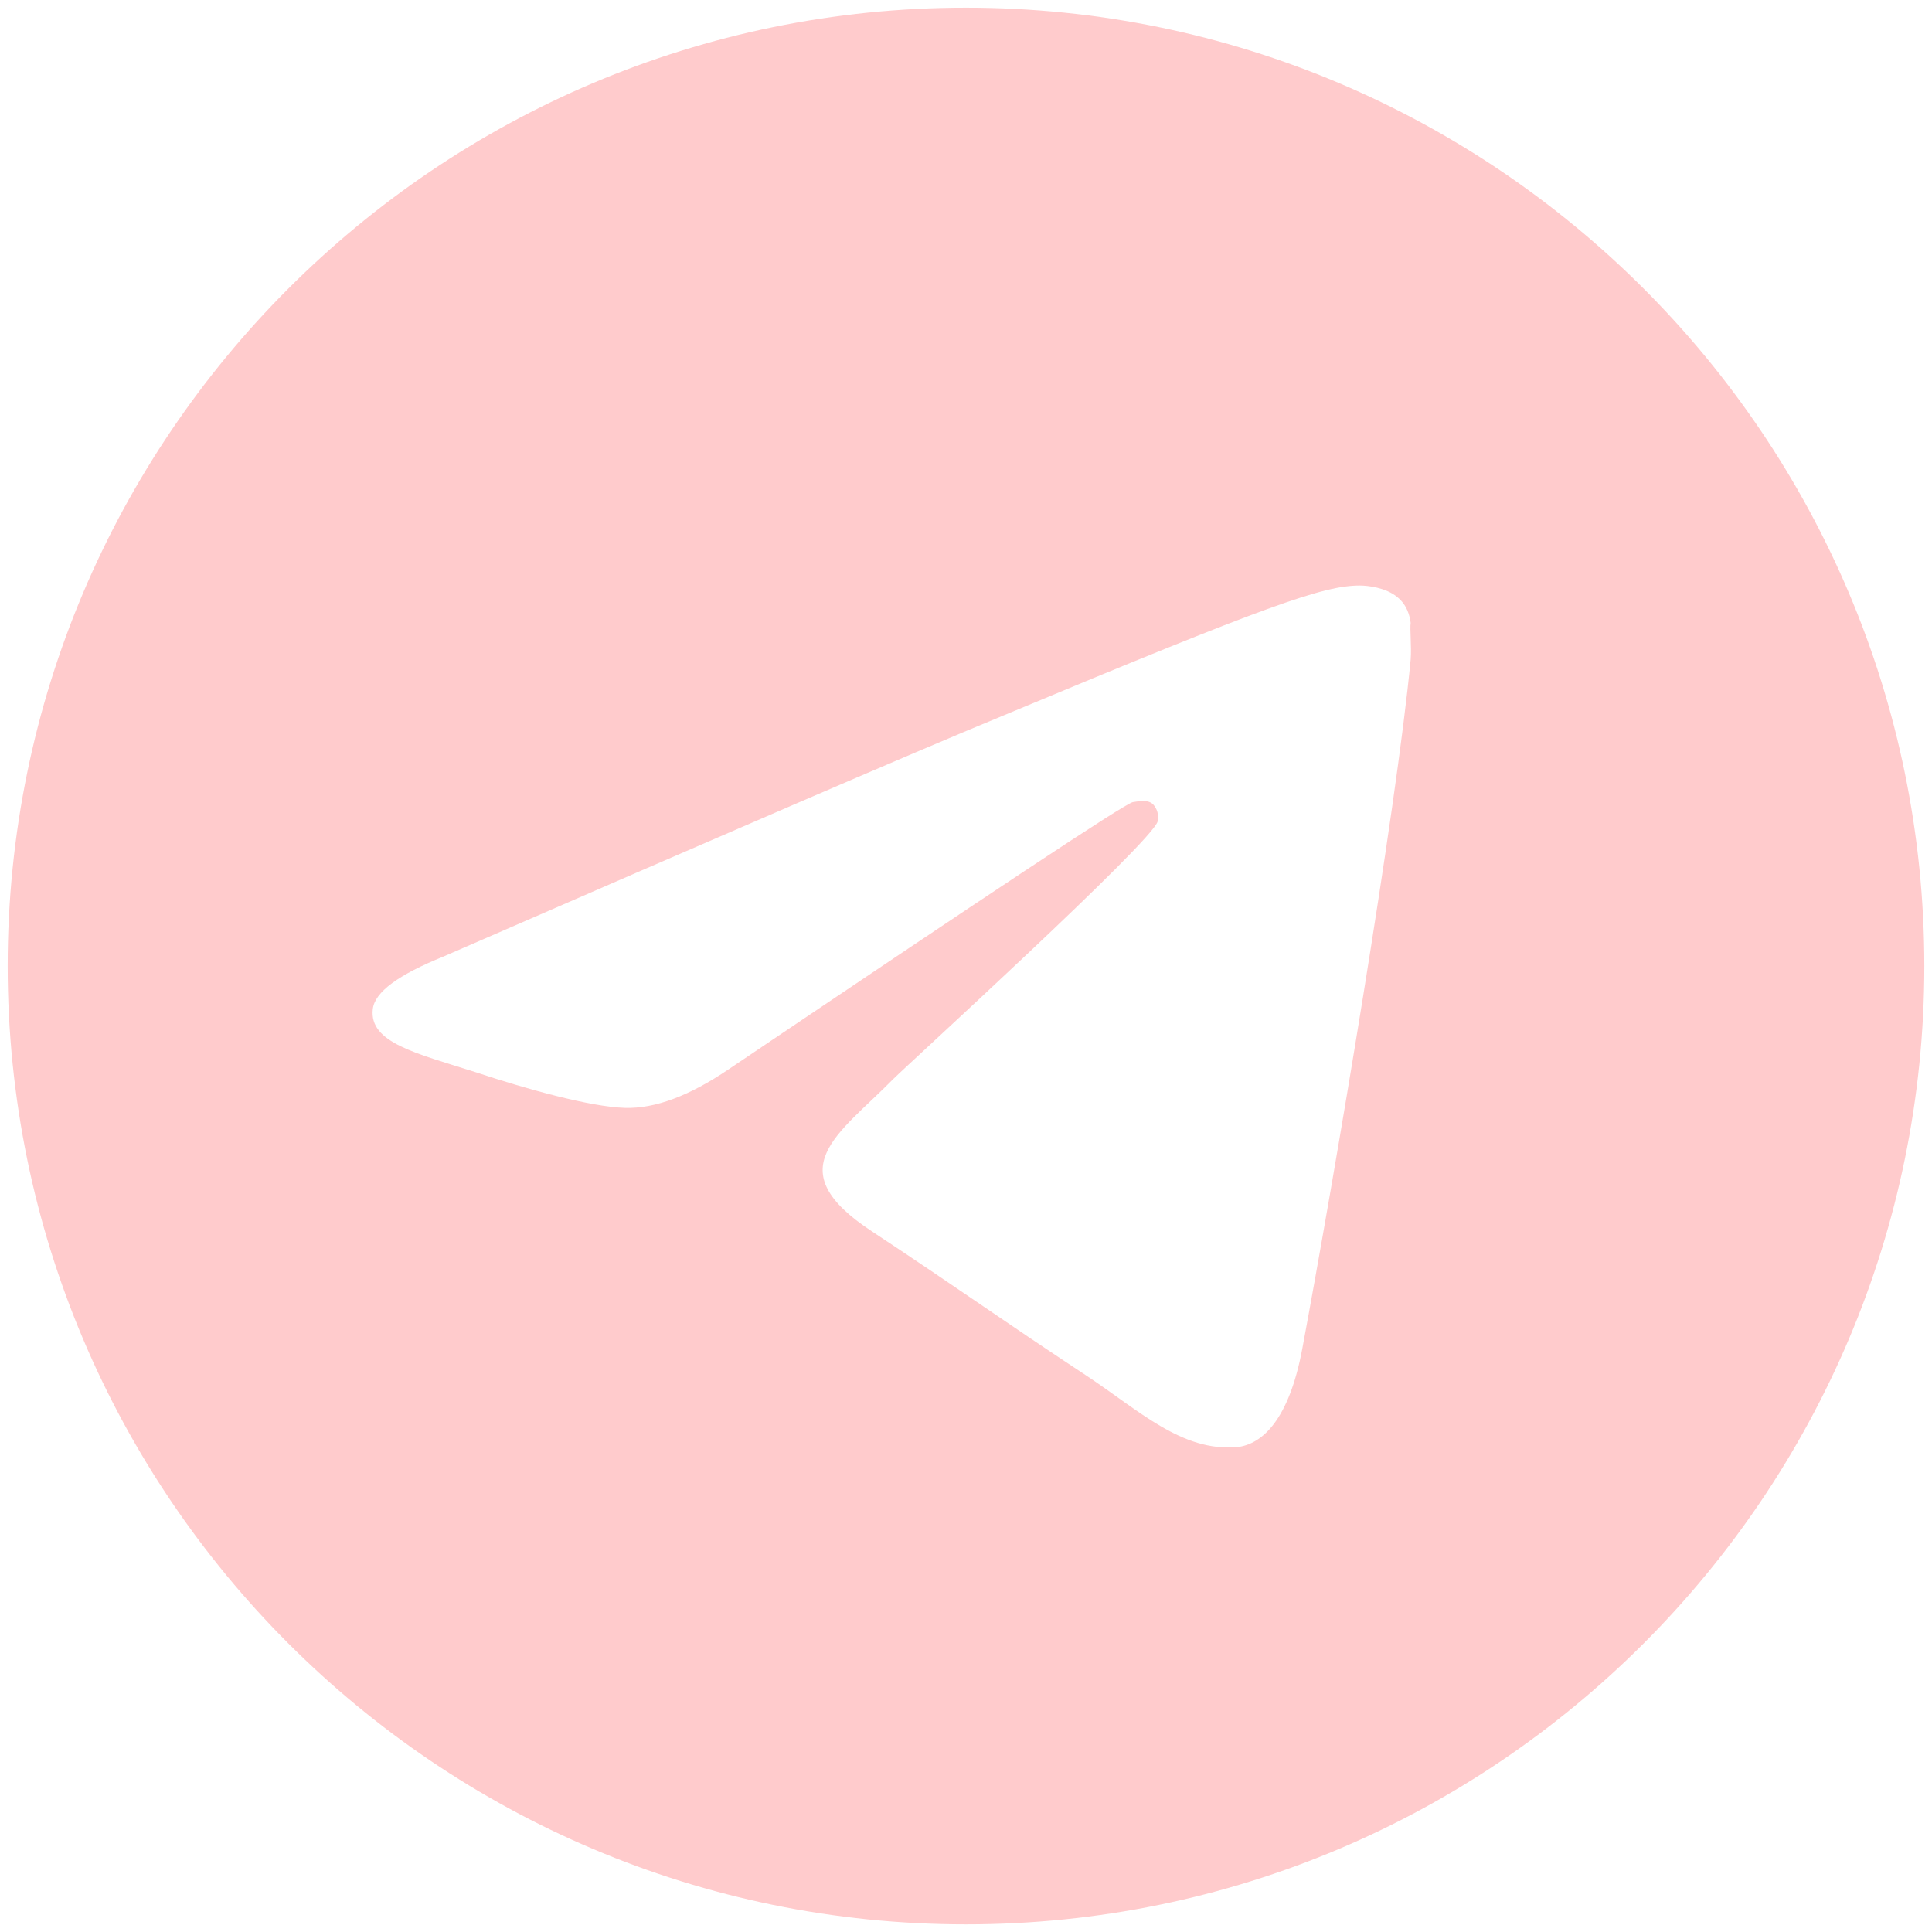 <svg width="42" height="42" viewBox="0 0 42 42" fill="none" xmlns="http://www.w3.org/2000/svg">
<path d="M21 0.167C9.5 0.167 0.167 9.5 0.167 21C0.167 32.5 9.5 41.834 21 41.834C32.5 41.834 41.833 32.5 41.833 21C41.833 9.5 32.5 0.167 21 0.167ZM30.667 14.334C30.354 17.625 29 25.625 28.312 29.313C28.021 30.875 27.438 31.396 26.896 31.459C25.688 31.563 24.771 30.667 23.604 29.896C21.771 28.688 20.729 27.938 18.958 26.771C16.896 25.417 18.229 24.667 19.417 23.459C19.729 23.146 25.062 18.292 25.167 17.855C25.181 17.788 25.179 17.719 25.161 17.654C25.143 17.589 25.109 17.529 25.062 17.48C24.938 17.375 24.771 17.417 24.625 17.438C24.438 17.48 21.521 19.417 15.833 23.25C15 23.813 14.25 24.105 13.583 24.084C12.833 24.063 11.417 23.667 10.354 23.313C9.042 22.896 8.021 22.667 8.104 21.938C8.146 21.563 8.667 21.188 9.646 20.792C15.729 18.146 19.771 16.396 21.792 15.563C27.583 13.146 28.771 12.729 29.562 12.729C29.729 12.729 30.125 12.771 30.375 12.979C30.583 13.146 30.646 13.375 30.667 13.542C30.646 13.667 30.688 14.042 30.667 14.334Z" fill="#FFCBCC"/>
</svg>
